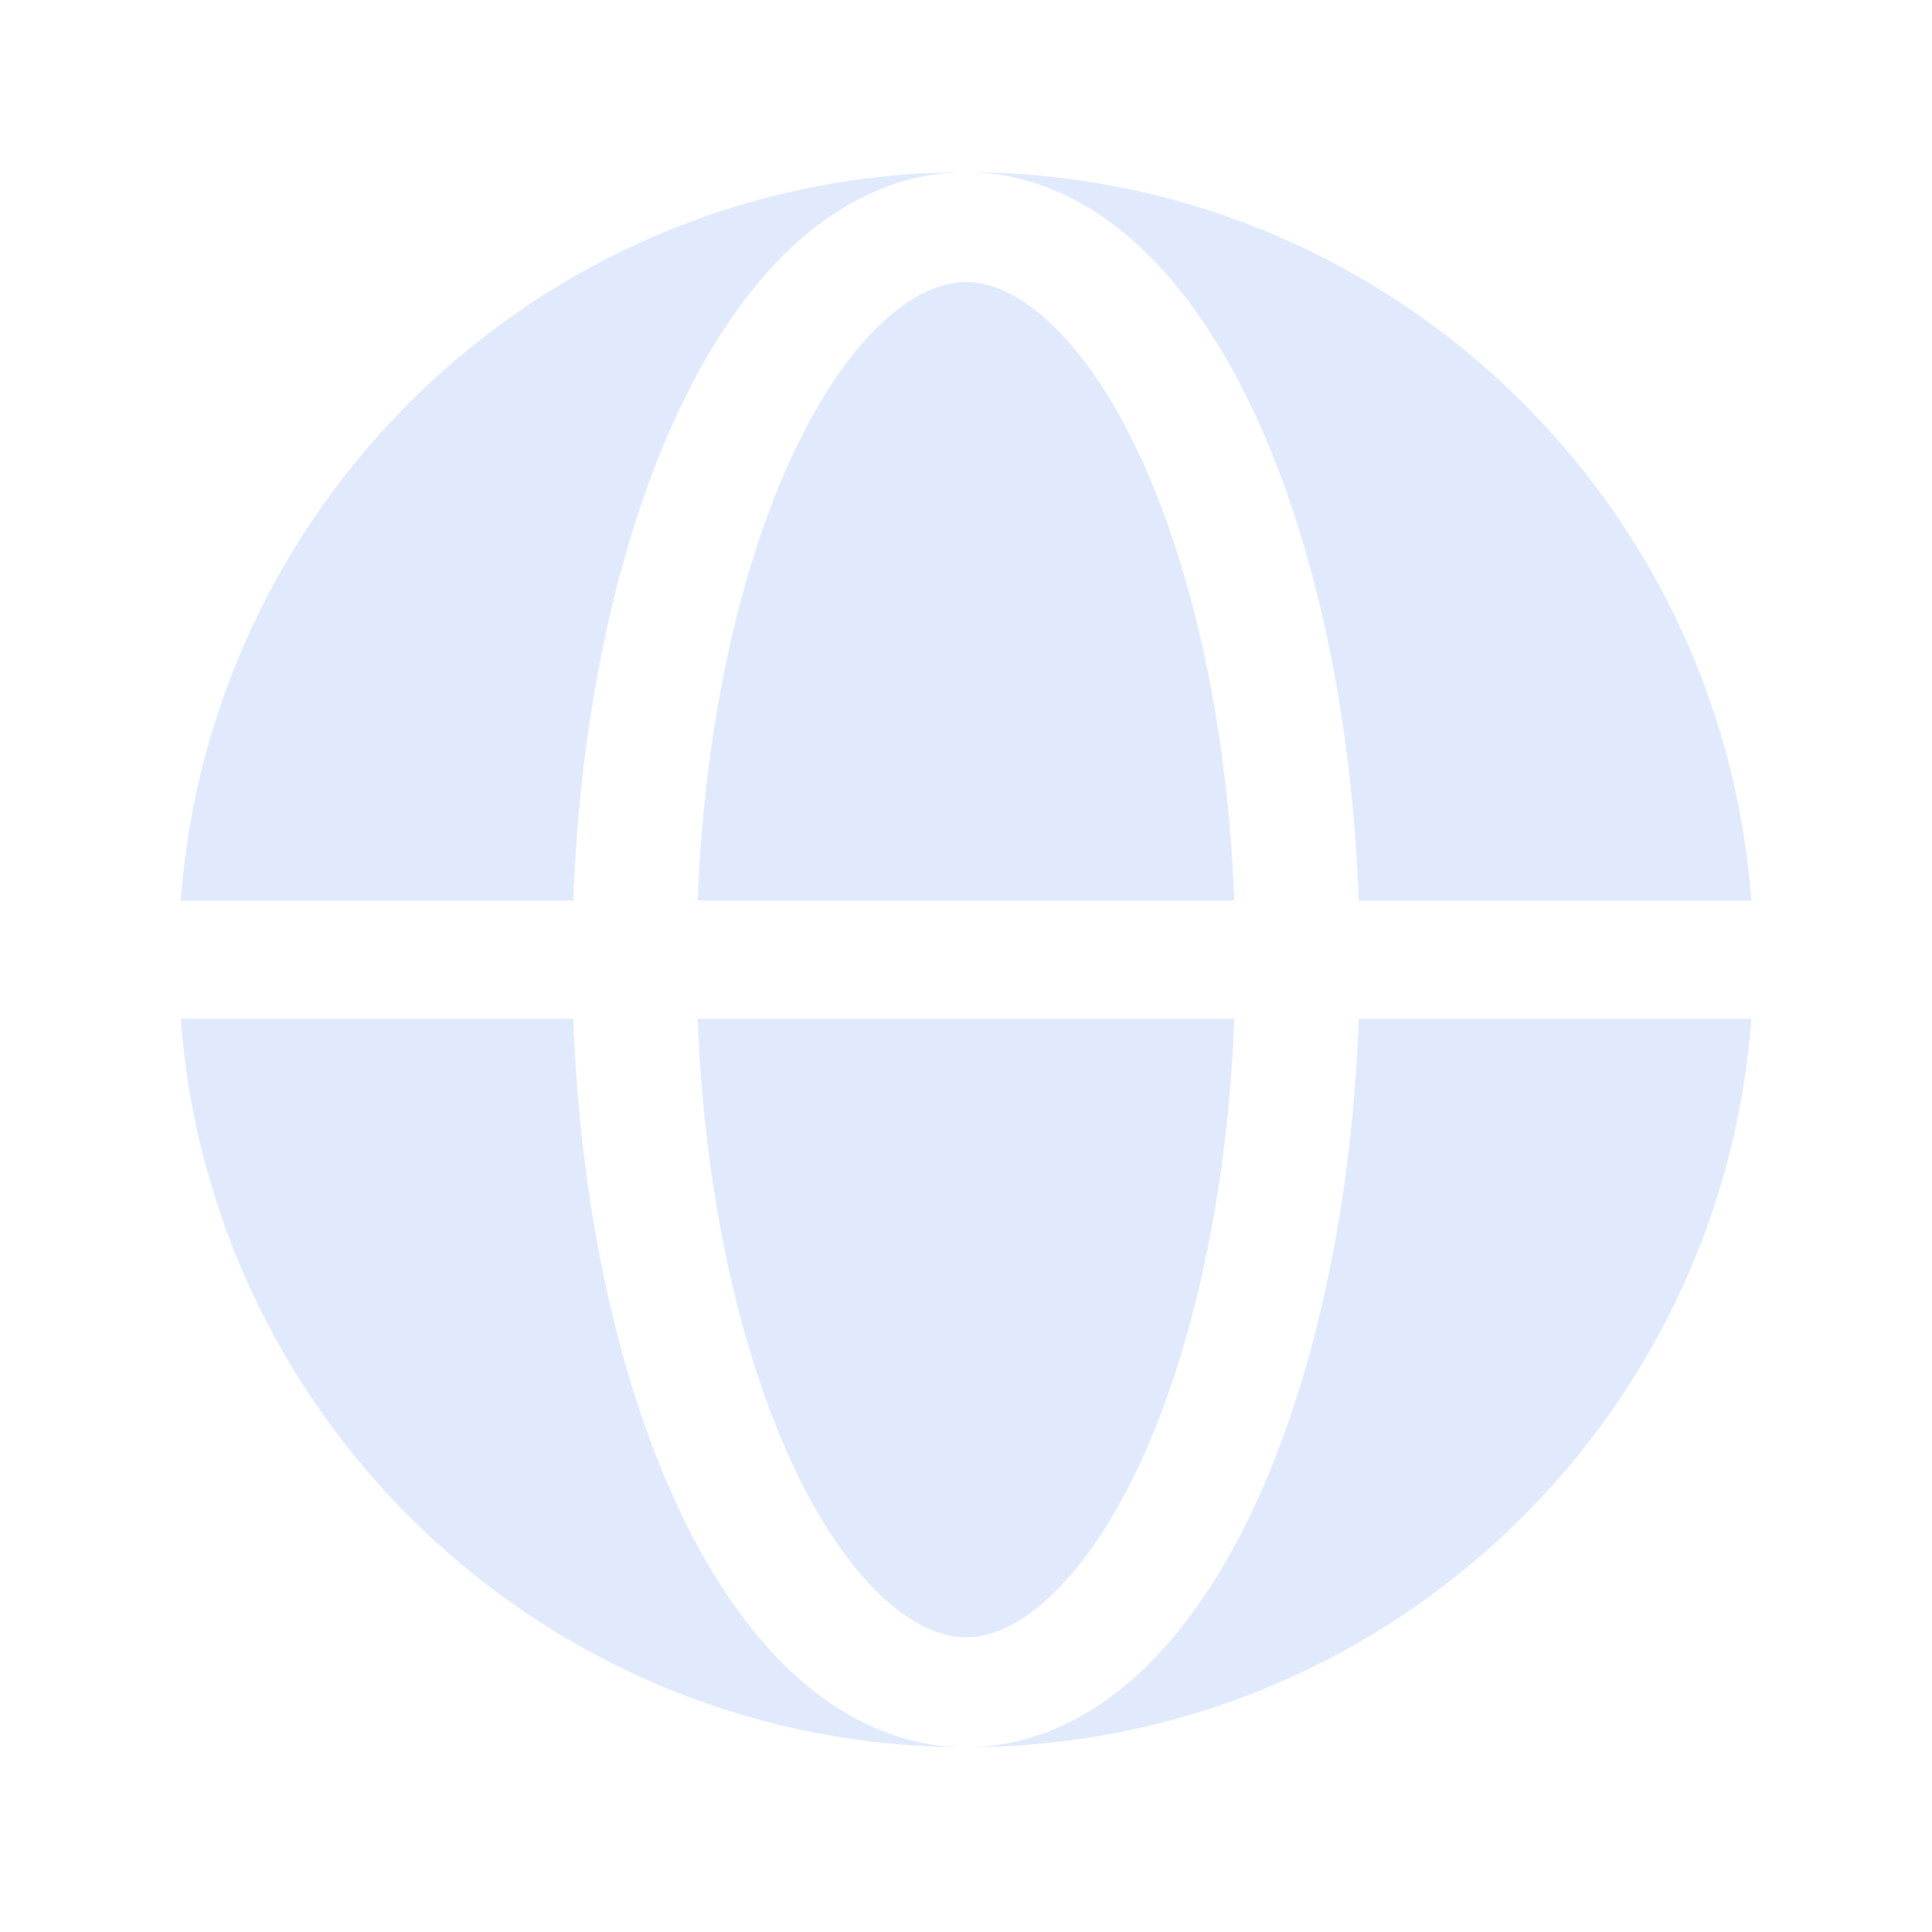 <svg width="46" height="46" viewBox="0 0 46 46" fill="none" xmlns="http://www.w3.org/2000/svg">
<path fill-rule="evenodd" clip-rule="evenodd" d="M4.303 21.443C5.022 11.745 13.118 4.1 23.001 4.1C21.443 4.1 20.056 4.782 18.915 5.827C17.779 6.866 16.82 8.316 16.044 10.03C15.263 11.755 14.657 13.772 14.247 15.961C13.918 17.716 13.717 19.566 13.651 21.443H4.303ZM4.303 24.256H13.651C13.717 26.134 13.918 27.983 14.247 29.738C14.657 31.927 15.263 33.944 16.044 35.669C16.82 37.383 17.779 38.834 18.915 39.873C20.056 40.917 21.443 41.6 23.001 41.6C13.118 41.6 5.022 33.954 4.303 24.256Z" fill="#E1EAFD"/>
<path d="M23.001 6.716C22.485 6.716 21.819 6.935 21.044 7.644C20.264 8.358 19.483 9.477 18.793 11.002C18.107 12.517 17.55 14.345 17.167 16.389C16.866 17.998 16.678 19.704 16.613 21.443H29.389C29.323 19.704 29.136 17.998 28.834 16.389C28.451 14.345 27.894 12.517 27.209 11.002C26.519 9.477 25.738 8.358 24.957 7.644C24.183 6.935 23.516 6.716 23.001 6.716Z" fill="#E1EAFD"/>
<path d="M17.167 29.311C17.55 31.354 18.107 33.182 18.793 34.697C19.483 36.222 20.264 37.341 21.044 38.055C21.819 38.764 22.485 38.983 23.001 38.983C23.516 38.983 24.183 38.764 24.957 38.055C25.738 37.341 26.519 36.222 27.209 34.697C27.894 33.182 28.451 31.354 28.834 29.311C29.136 27.701 29.323 25.995 29.389 24.256H16.613C16.678 25.995 16.866 27.701 17.167 29.311Z" fill="#E1EAFD"/>
<path d="M23.001 4.1C24.559 4.1 25.946 4.782 27.087 5.827C28.222 6.866 29.182 8.316 29.958 10.03C30.738 11.755 31.345 13.772 31.755 15.961C32.084 17.716 32.284 19.566 32.351 21.443H41.699C40.98 11.745 32.883 4.1 23.001 4.1Z" fill="#E1EAFD"/>
<path d="M31.755 29.738C31.345 31.927 30.738 33.944 29.958 35.669C29.182 37.383 28.222 38.834 27.087 39.873C25.946 40.917 24.559 41.6 23.001 41.6C32.883 41.6 40.98 33.954 41.699 24.256H32.351C32.284 26.134 32.084 27.983 31.755 29.738Z" fill="#E1EAFD"/>
</svg>
